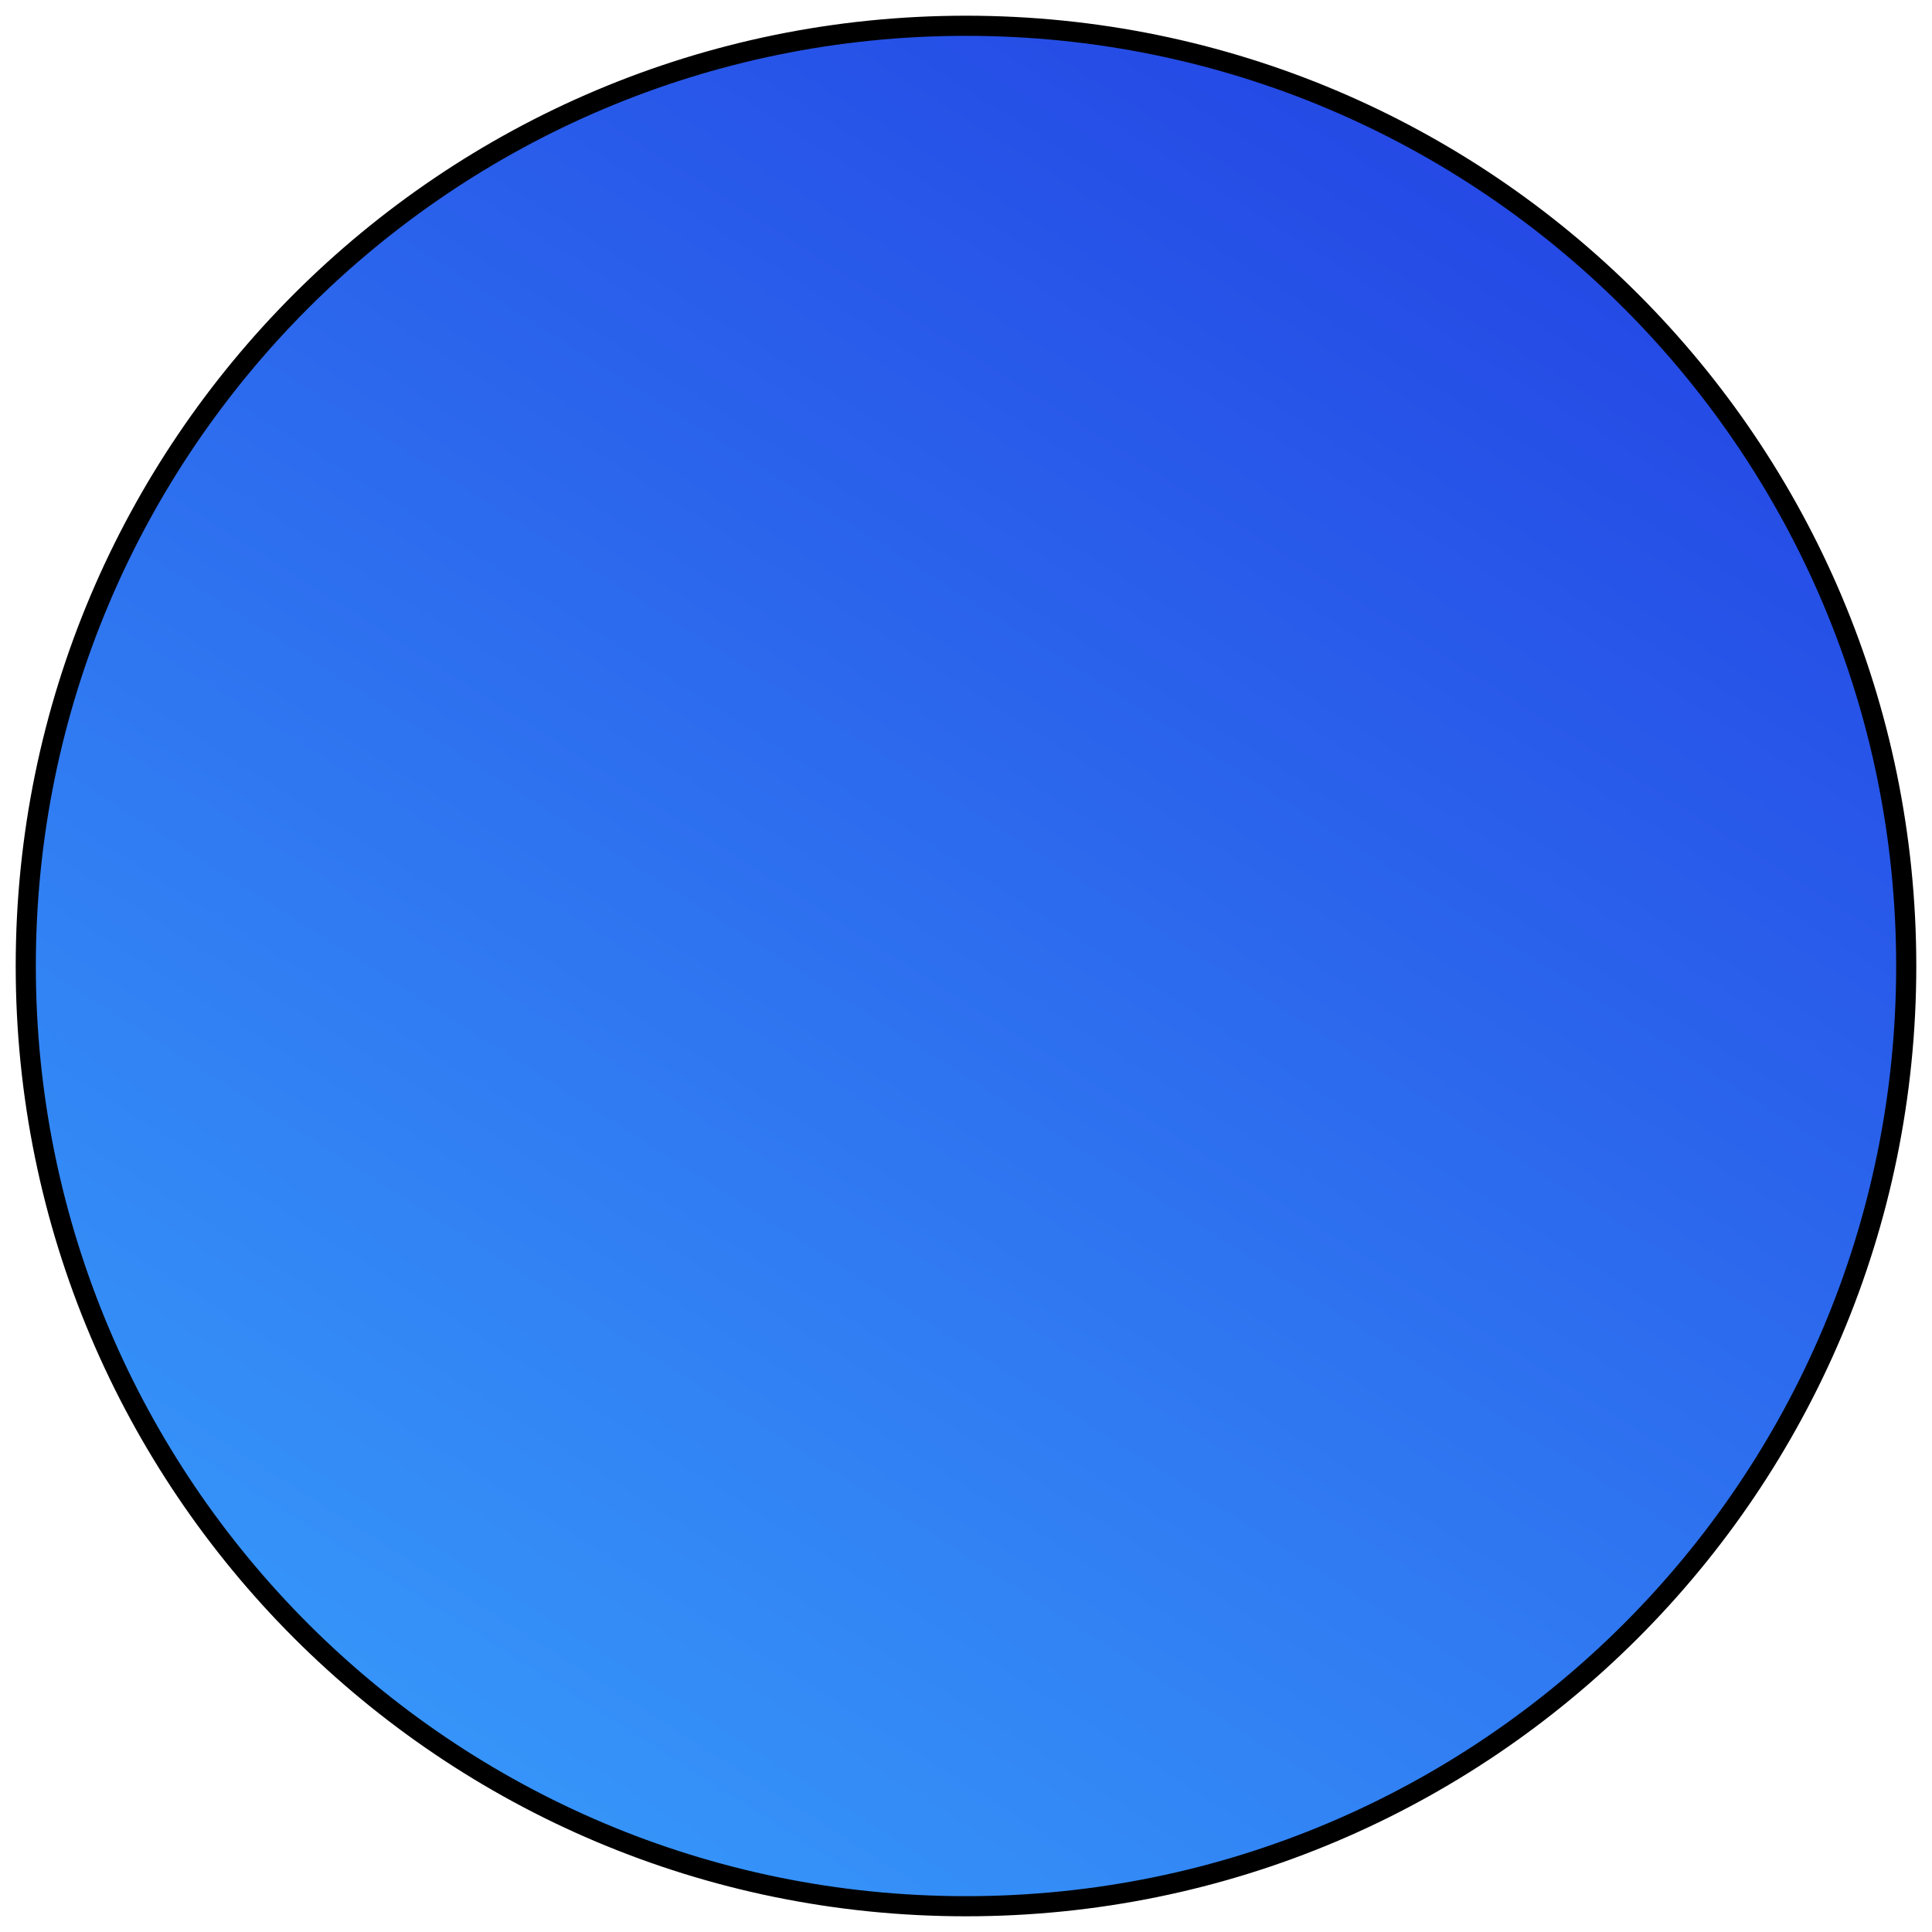 <svg width="480" height="480" xmlns="http://www.w3.org/2000/svg">
 <!-- Created with SVG-edit - http://svg-edit.googlecode.com/ -->
 <defs>
  <linearGradient y2="1" x2="1" y1="0" x1="0" id="svg_5">
   <stop stop-color="#00ffb2" offset="0"/>
   <stop stop-color="#00ff04" offset="1"/>
  </linearGradient>
  <linearGradient y2="1" x2="1" y1="0" x1="0.512" id="svg_6">
   <stop stop-color="#00ffb2" offset="0"/>
   <stop stop-color="#00ff04" offset="1"/>
  </linearGradient>
  <linearGradient y2="0.008" x2="0.773" y1="0.984" x1="0.539" id="svg_7">
   <stop stop-color="#00ffb2" offset="0"/>
   <stop stop-color="#00ff04" offset="1"/>
  </linearGradient>
  <linearGradient y2="0.008" x2="0.773" y1="0.984" x1="0.539" id="svg_8">
   <stop stop-color="#00e9ff" offset="0"/>
   <stop stop-color="#00bbff" offset="1"/>
  </linearGradient>
  <linearGradient y2="0.008" x2="0.773" y1="0.984" x1="0.539" id="svg_9">
   <stop stop-color="#04ff00" offset="0"/>
   <stop stop-color="#94ff00" offset="1"/>
  </linearGradient>
  <linearGradient y2="0.957" x2="0.641" y1="0.066" x1="0.414" id="svg_11">
   <stop stop-color="#04ff00" offset="0"/>
   <stop stop-color="#94ff00" offset="1"/>
  </linearGradient>
  <linearGradient y2="0.008" x2="0.773" y1="0.984" x1="0.539" id="svg_14">
   <stop stop-color="#dbdbdb" offset="0"/>
   <stop stop-color="#ffffff" offset="1"/>
  </linearGradient>
  <linearGradient y2="0.016" x2="0.262" y1="0.984" x1="0.539" id="svg_24">
   <stop stop-color="#a05000" offset="0"/>
   <stop stop-color="#e29b00" offset="1"/>
  </linearGradient>
  <linearGradient y2="0.016" x2="0.262" y1="0.984" x1="0.539" id="svg_25">
   <stop stop-color="#8e8e8e" offset="0"/>
   <stop stop-color="#666666" offset="1"/>
  </linearGradient>
  <linearGradient y2="0.016" x2="0.262" y1="0.984" x1="0.539" id="svg_26">
   <stop stop-color="#aa3a0d" offset="0"/>
   <stop stop-color="#d13b2e" offset="1"/>
  </linearGradient>
  <linearGradient y2="0.016" x2="0.262" y1="0.984" x1="0.539" id="svg_27">
   <stop stop-color="#aa3a0d" offset="0"/>
   <stop stop-color="#d13b2e" offset="1"/>
  </linearGradient>
  <linearGradient y2="0.016" x2="0.262" y1="0.984" x1="0.539" id="svg_31">
   <stop stop-color="#8c5d24" offset="0"/>
   <stop stop-color="#ce812f" offset="1"/>
  </linearGradient>
  <linearGradient y2="0.016" x2="0.262" y1="0.984" x1="0.539" id="svg_32">
   <stop stop-color="#8c5d24" offset="0"/>
   <stop stop-color="#ce812f" offset="1"/>
  </linearGradient>
  <linearGradient y2="0.016" x2="0.262" y1="0.984" x1="0.539" id="svg_34">
   <stop stop-color="#8c5d24" offset="0"/>
   <stop stop-color="#ce812f" offset="1"/>
  </linearGradient>
  <linearGradient y2="0.016" x2="0.262" y1="0.984" x1="0.539" id="svg_35">
   <stop stop-color="#8c5d24" offset="0"/>
   <stop stop-color="#ce812f" offset="1"/>
  </linearGradient>
  <linearGradient id="svg_37" x1="0" y1="0" x2="1" y2="1">
   <stop offset="0" stop-color="#54220b"/>
   <stop offset="1" stop-color="#4c2313"/>
  </linearGradient>
  <linearGradient id="svg_38" x1="0" y1="0" x2="1" y2="1">
   <stop offset="0" stop-color="#54220b"/>
   <stop offset="1" stop-color="#4c2313"/>
  </linearGradient>
  <radialGradient id="svg_40" cx="0.5" cy="0.5" r="0.5">
   <stop offset="0" stop-color="#ff0000"/>
   <stop offset="1" stop-color="#ffff00"/>
  </radialGradient>
  <linearGradient y2="0.012" x2="0.262" y1="0.984" x1="0.539" id="svg_58">
   <stop stop-color="#2066bc" offset="0"/>
   <stop stop-color="#23abea" offset="1"/>
  </linearGradient>
  <radialGradient id="svg_66" cx="0.5" cy="0.5" r="0.5">
   <stop offset="0" stop-color="#0050ff"/>
   <stop offset="1" stop-color="#0090ff"/>
  </radialGradient>
  <radialGradient id="svg_68" cx="0.5" cy="0.5" r="0.5">
   <stop offset="0" stop-color="#0050ff"/>
   <stop offset="1" stop-color="#007fff"/>
  </radialGradient>
  <radialGradient id="svg_69" cx="0.5" cy="0.5" r="0.5">
   <stop offset="0" stop-color="#0050ff"/>
   <stop offset="1" stop-color="#007fff"/>
  </radialGradient>
  <radialGradient id="svg_70" cx="0.5" cy="0.5" r="0.5">
   <stop offset="0" stop-color="#009dff"/>
   <stop offset="1" stop-color="#007fff"/>
  </radialGradient>
  <linearGradient y2="1" x2="1" y1="0" x1="0" id="svg_76">
   <stop stop-color="#ff0000" offset="0"/>
   <stop stop-color="#ffff00" offset="1"/>
  </linearGradient>
  <linearGradient y2="0" x2="0.938" y1="0.984" x1="0.539" id="svg_77">
   <stop stop-color="#fcc335" offset="0"/>
   <stop stop-color="#e8b022" offset="1"/>
  </linearGradient>
  <linearGradient y2="0" x2="0.938" y1="0.988" x1="0.309" id="svg_78">
   <stop stop-color="#fcc335" offset="0"/>
   <stop stop-color="#e59022" offset="1"/>
  </linearGradient>
  <linearGradient y2="1" x2="1" y1="0" x1="0" id="svg_79">
   <stop stop-color="#ff8c00" offset="0"/>
   <stop stop-color="#ffff00" offset="1"/>
  </linearGradient>
  <linearGradient y2="1" x2="1" y1="0" x1="0" id="svg_80">
   <stop stop-color="#ff6e00" offset="0"/>
   <stop stop-color="#ffff00" offset="1"/>
  </linearGradient>
  <linearGradient y2="1" x2="1" y1="0" x1="0" id="svg_81">
   <stop stop-color="#ff6e00" offset="0"/>
   <stop stop-color="#ff5400" offset="1"/>
  </linearGradient>
  <linearGradient y2="0" x2="0.938" y1="0.988" x1="0.309" id="svg_82">
   <stop stop-color="#3695f9" offset="0"/>
   <stop stop-color="#223ee2" offset="1"/>
  </linearGradient>
  <linearGradient id="svg_87" x1="0" y1="0" x2="1" y2="1">
   <stop offset="0" stop-color="#0055ff"/>
   <stop offset="1" stop-color="#00a1ff"/>
  </linearGradient>
  <linearGradient id="svg_88" x1="0" y1="0" x2="1" y2="1">
   <stop offset="0" stop-color="#0037ff"/>
   <stop offset="1" stop-color="#00bbff"/>
  </linearGradient>
  <linearGradient id="svg_89" x1="0" y1="0" x2="1" y2="1">
   <stop offset="0" stop-color="#007fff"/>
   <stop offset="1" stop-color="#00bbff"/>
  </linearGradient>
  <linearGradient id="svg_90" x1="0" y1="0" x2="1" y2="1">
   <stop offset="0" stop-color="#0061ff"/>
   <stop offset="1" stop-color="#00a9ff"/>
  </linearGradient>
 </defs>
 <g>
  <title>Layer 1</title>
  <path id="svg_4" d="m6.402,240c0,-129.06 104.538,-233.598 233.598,-233.598c129.06,0 233.598,104.538 233.598,233.598c0,129.06 -104.538,233.598 -233.598,233.598c-129.06,0 -233.598,-104.538 -233.598,-233.598z" stroke-linecap="null" stroke-linejoin="null" stroke-width="5" stroke="#000000" fill="url(#svg_82)"/>
  <rect id="svg_2" height="0" width="1" y="233" x="564" stroke-width="5" stroke="#000000" fill="#FF0000"/>
  <rect id="svg_3" height="1" width="0" y="78" x="105" stroke-width="5" stroke="#000000" fill="#FF0000"/>
  <ellipse fill="url(#svg_58)" stroke="#000000" stroke-width="5" stroke-linejoin="null" stroke-linecap="null" opacity="0.7" cx="230" cy="110" id="svg_60" rx="30"/>
  <ellipse fill="url(#svg_58)" stroke="#000000" stroke-width="5" stroke-linejoin="null" stroke-linecap="null" opacity="0.7" cx="240" cy="130" id="svg_61"/>
 </g>
</svg>